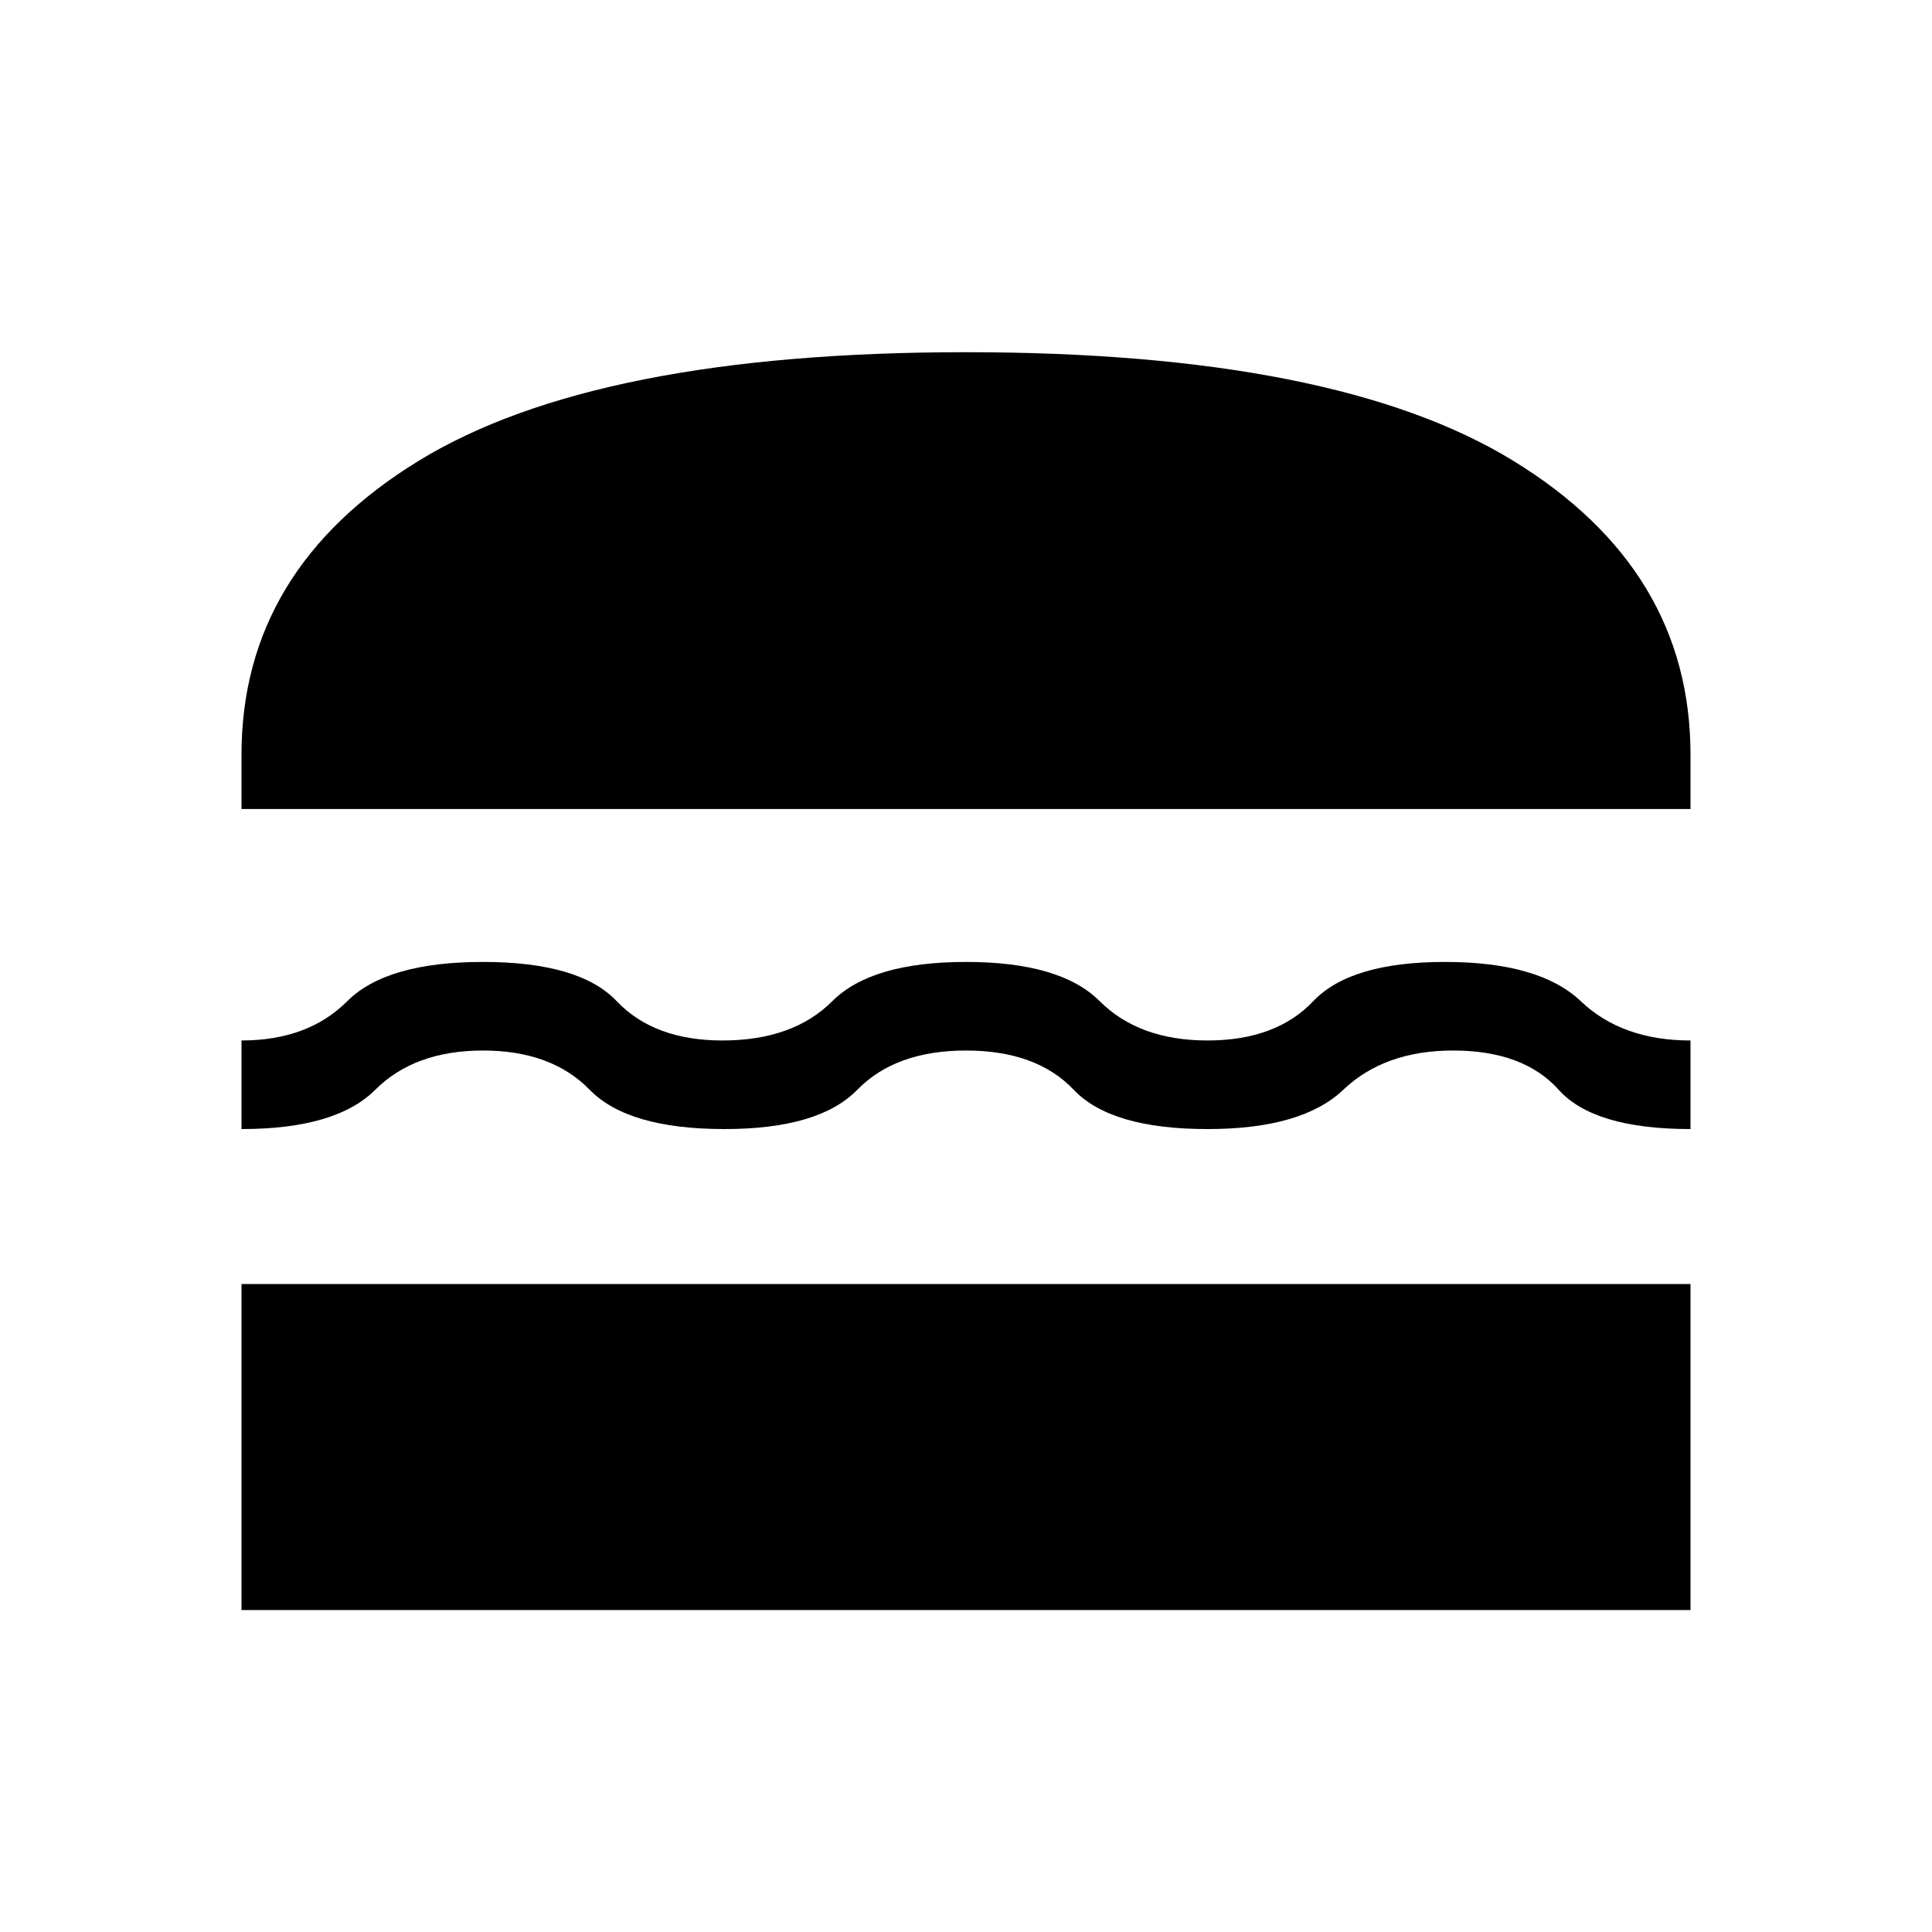 <svg xmlns="http://www.w3.org/2000/svg" height="20" width="20"><path d="M2.5 8.375V7.812Q2.5 5.896 4.333 4.771Q6.167 3.646 10 3.646Q13.833 3.646 15.667 4.771Q17.5 5.896 17.5 7.812V8.375ZM2.5 11.688V10.771Q3.188 10.771 3.594 10.365Q4 9.958 5 9.958Q6 9.958 6.385 10.365Q6.771 10.771 7.479 10.771Q8.208 10.771 8.615 10.365Q9.021 9.958 10 9.958Q10.979 9.958 11.385 10.365Q11.792 10.771 12.5 10.771Q13.208 10.771 13.594 10.365Q13.979 9.958 14.958 9.958Q15.938 9.958 16.365 10.365Q16.792 10.771 17.5 10.771V11.688Q16.5 11.688 16.135 11.281Q15.771 10.875 15.042 10.875Q14.333 10.875 13.906 11.281Q13.479 11.688 12.5 11.688Q11.5 11.688 11.115 11.281Q10.729 10.875 10 10.875Q9.271 10.875 8.875 11.281Q8.479 11.688 7.5 11.688Q6.5 11.688 6.104 11.281Q5.708 10.875 5 10.875Q4.292 10.875 3.885 11.281Q3.479 11.688 2.5 11.688ZM2.5 16.667V13.292H17.5V16.667Z"/></svg>